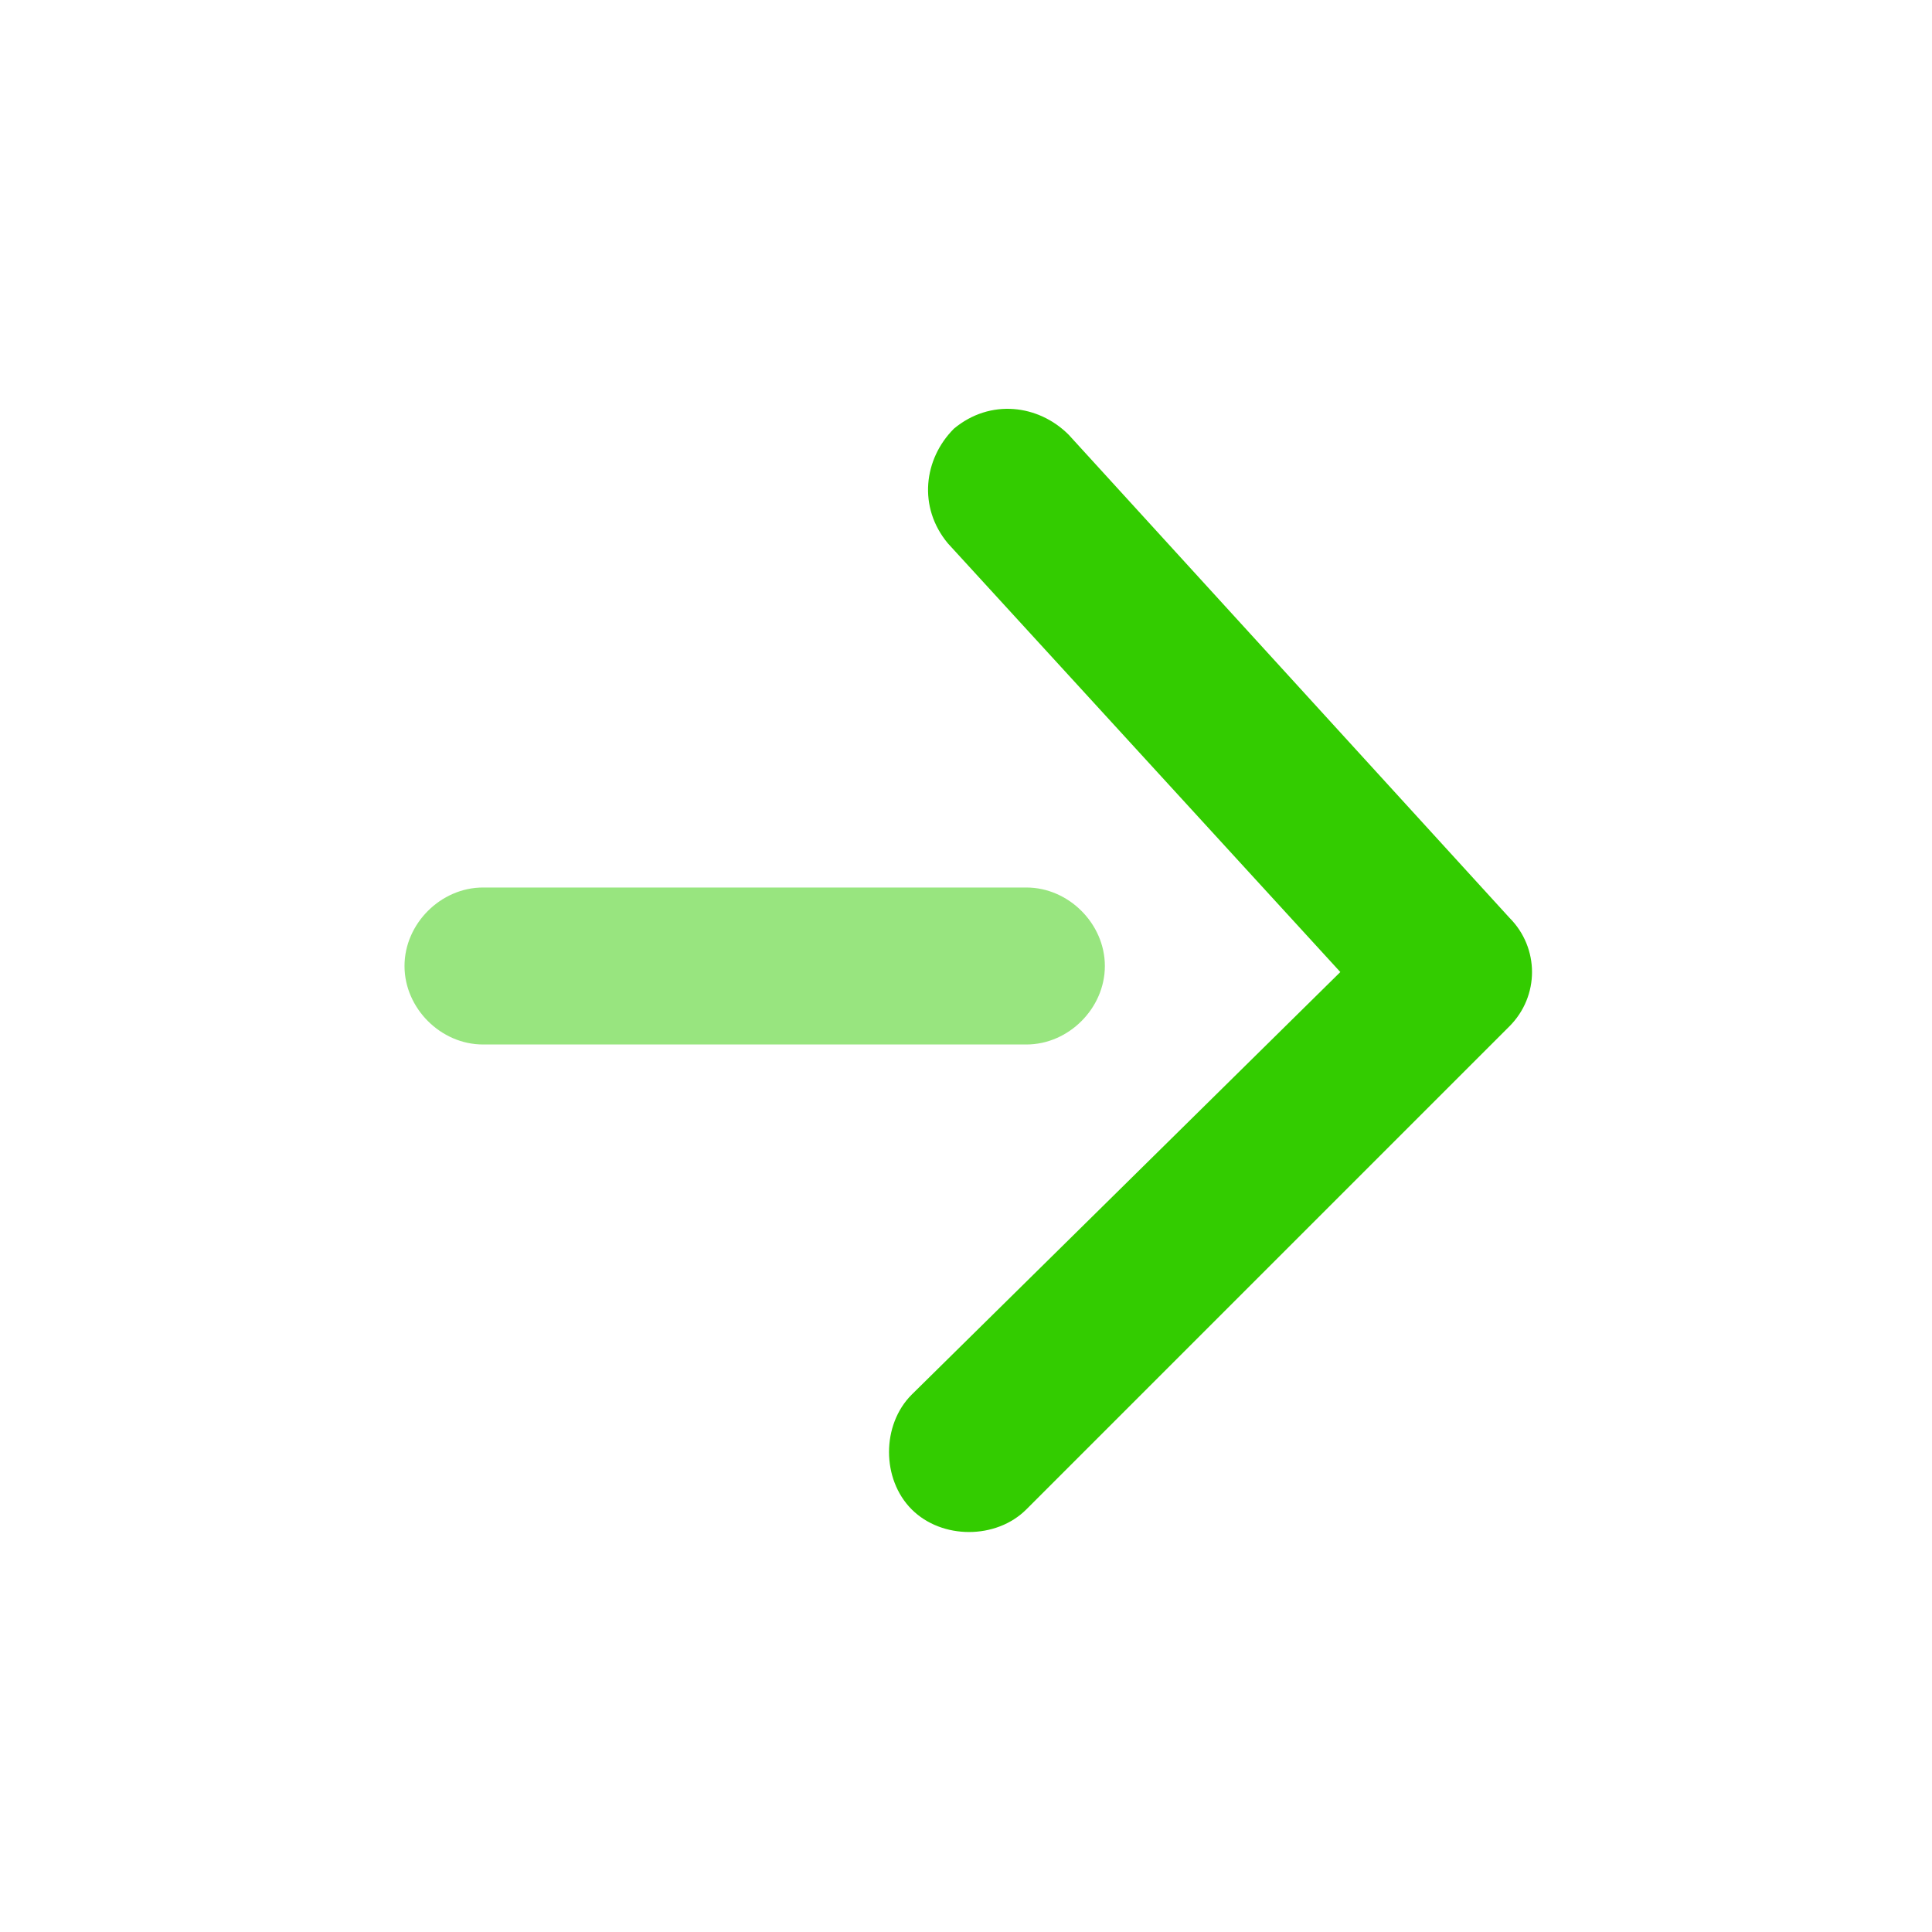 <?xml version="1.0" encoding="utf-8"?>
<!-- Generator: Adobe Illustrator 24.2.3, SVG Export Plug-In . SVG Version: 6.00 Build 0)  -->
<svg version="1.1" id="Layer_1" xmlns="http://www.w3.org/2000/svg" xmlns:xlink="http://www.w3.org/1999/xlink" x="0px" y="0px"
	 viewBox="0 0 32 32" style="enable-background:new 0 0 32 32;" xml:space="preserve">
<style type="text/css">
	.st0{opacity:0.5;fill:#33CC00;}
	.st1{fill:#33CC00;}
</style>
<path class="st0" d="M8,14.7c-0.7,0-1.3,0.6-1.3,1.3c0,0.7,0.6,1.3,1.3,1.3h9c0.7,0,1.3-0.6,1.3-1.3c0-0.7-0.6-1.3-1.3-1.3H8z"/>
<path class="st1" d="M15.1,23.1c-0.5,0.5-0.5,1.4,0,1.9c0.5,0.5,1.4,0.5,1.9,0l8-8c0.5-0.5,0.5-1.3,0-1.8l-7.3-8
	c-0.5-0.5-1.3-0.6-1.9-0.1c-0.5,0.5-0.6,1.3-0.1,1.9l6.5,7.1L15.1,23.1z"/>
</svg>
